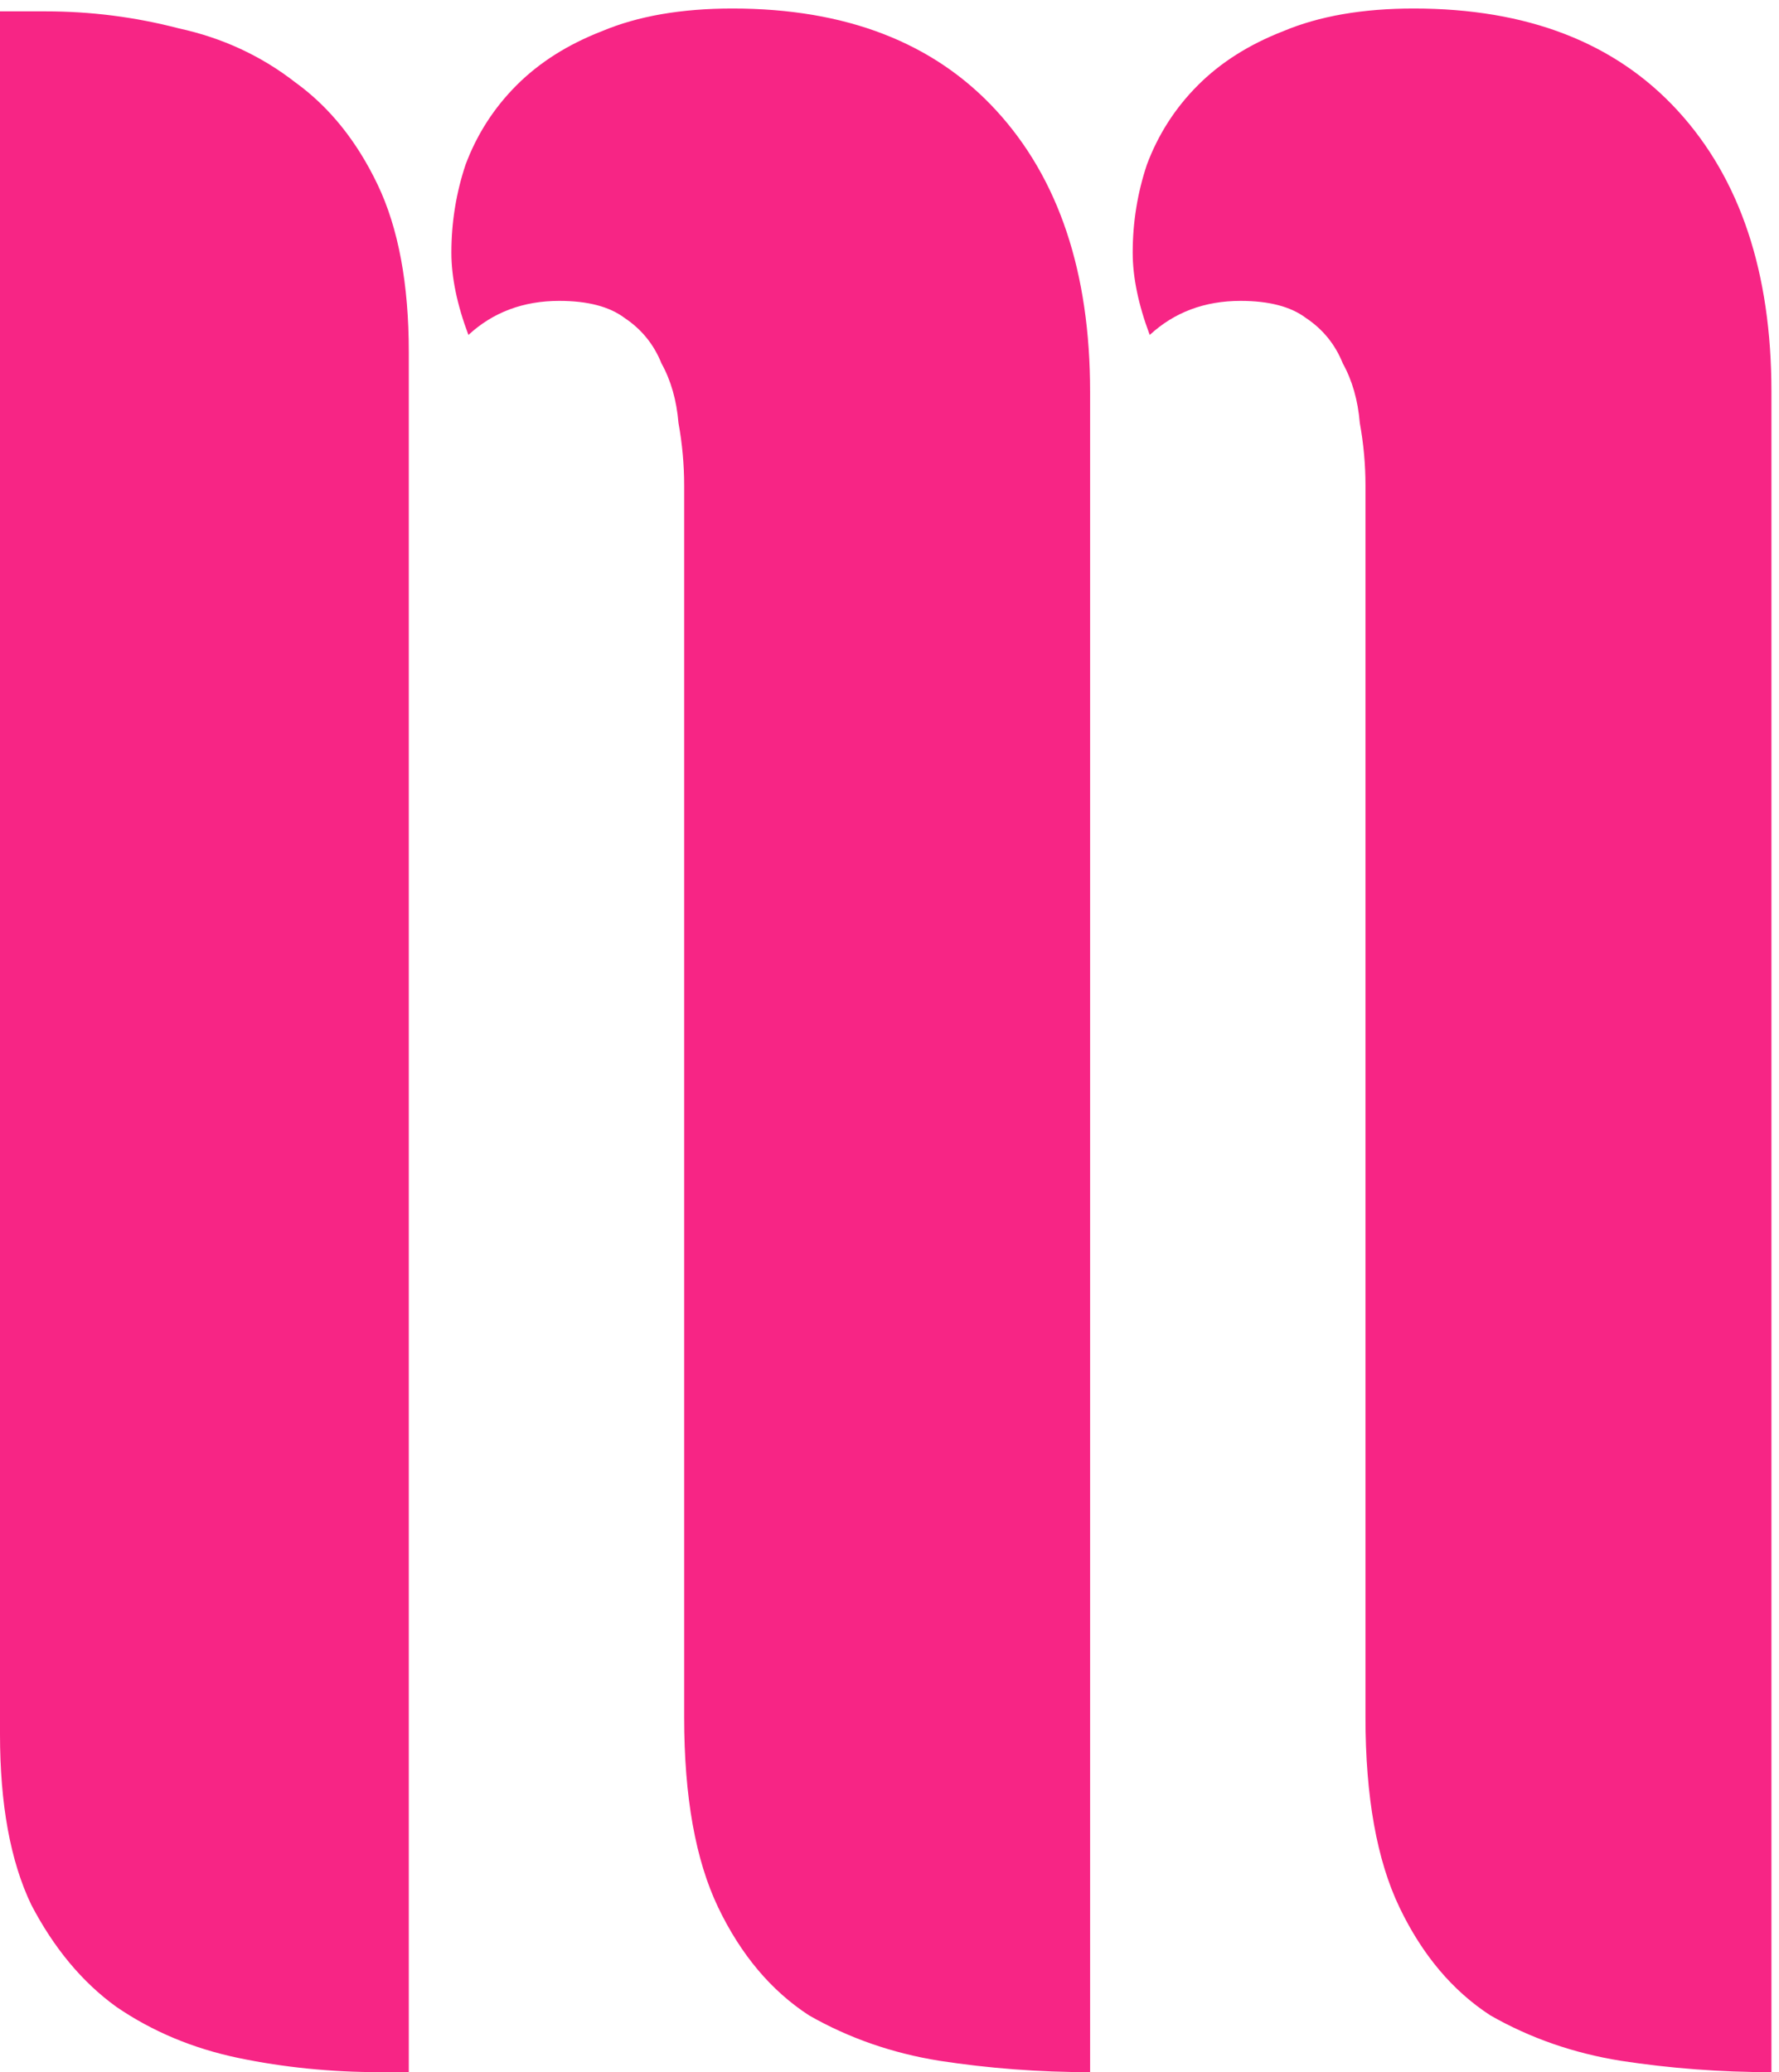 <svg width="188" height="219" viewBox="0 0 188 219" fill="none" xmlns="http://www.w3.org/2000/svg">
<path d="M72.3 51.3C72.3 49.1 72.1 46.9 71.7 44.7C71.5 42.3 70.9 40.2 69.9 38.4C69.1 36.4 67.8 34.8 66 33.6C64.4 32.4 62.1 31.8 59.1 31.8C55.3 31.8 52.1 33 49.5 35.4C48.3 32.2 47.7 29.3 47.7 26.7C47.7 23.5 48.2 20.4 49.2 17.4C50.4 14.2 52.2 11.4 54.6 9C57 6.6 60 4.7 63.6 3.3C67.4 1.7 72 0.9 77.4 0.9C89.4 0.9 98.7 4.5 105.3 11.7C111.9 18.9 115.2 28.8 115.2 41.4V219C109.8 219 104.5 218.6 99.3 217.8C94.3 217 89.7 215.4 85.5 213C81.5 210.4 78.3 206.6 75.9 201.6C73.5 196.6 72.3 189.9 72.3 181.5V51.3ZM43.2 219H40.2C35 219 30 218.5 25.2 217.5C20.4 216.5 16.1 214.7 12.3 212.1C8.7 209.5 5.7 205.9 3.3 201.3C1.1 196.7 2.23517e-07 190.7 2.23517e-07 183.3V1.2H4.8C9.6 1.2 14.3 1.8 18.9 3C23.5 4 27.6 5.9 31.2 8.7C34.8 11.3 37.7 14.9 39.9 19.5C42.1 24.1 43.2 30 43.2 37.2V219ZM144.3 51.3C144.3 49.1 144.1 46.9 143.7 44.7C143.5 42.3 142.9 40.2 141.9 38.4C141.1 36.4 139.8 34.8 138 33.6C136.4 32.4 134.1 31.8 131.1 31.8C127.3 31.8 124.1 33 121.5 35.4C120.3 32.2 119.7 29.3 119.7 26.7C119.7 23.5 120.2 20.4 121.2 17.4C122.4 14.2 124.2 11.4 126.6 9C129 6.6 132 4.7 135.6 3.3C139.4 1.7 144 0.9 149.4 0.9C161.4 0.9 170.7 4.5 177.3 11.7C183.9 18.9 187.2 28.8 187.2 41.4V219C181.8 219 176.5 218.6 171.3 217.8C166.3 217 161.7 215.4 157.5 213C153.5 210.4 150.3 206.6 147.9 201.6C145.5 196.6 144.3 189.9 144.3 181.5V51.3Z" fill="#F72585"/>
</svg>
